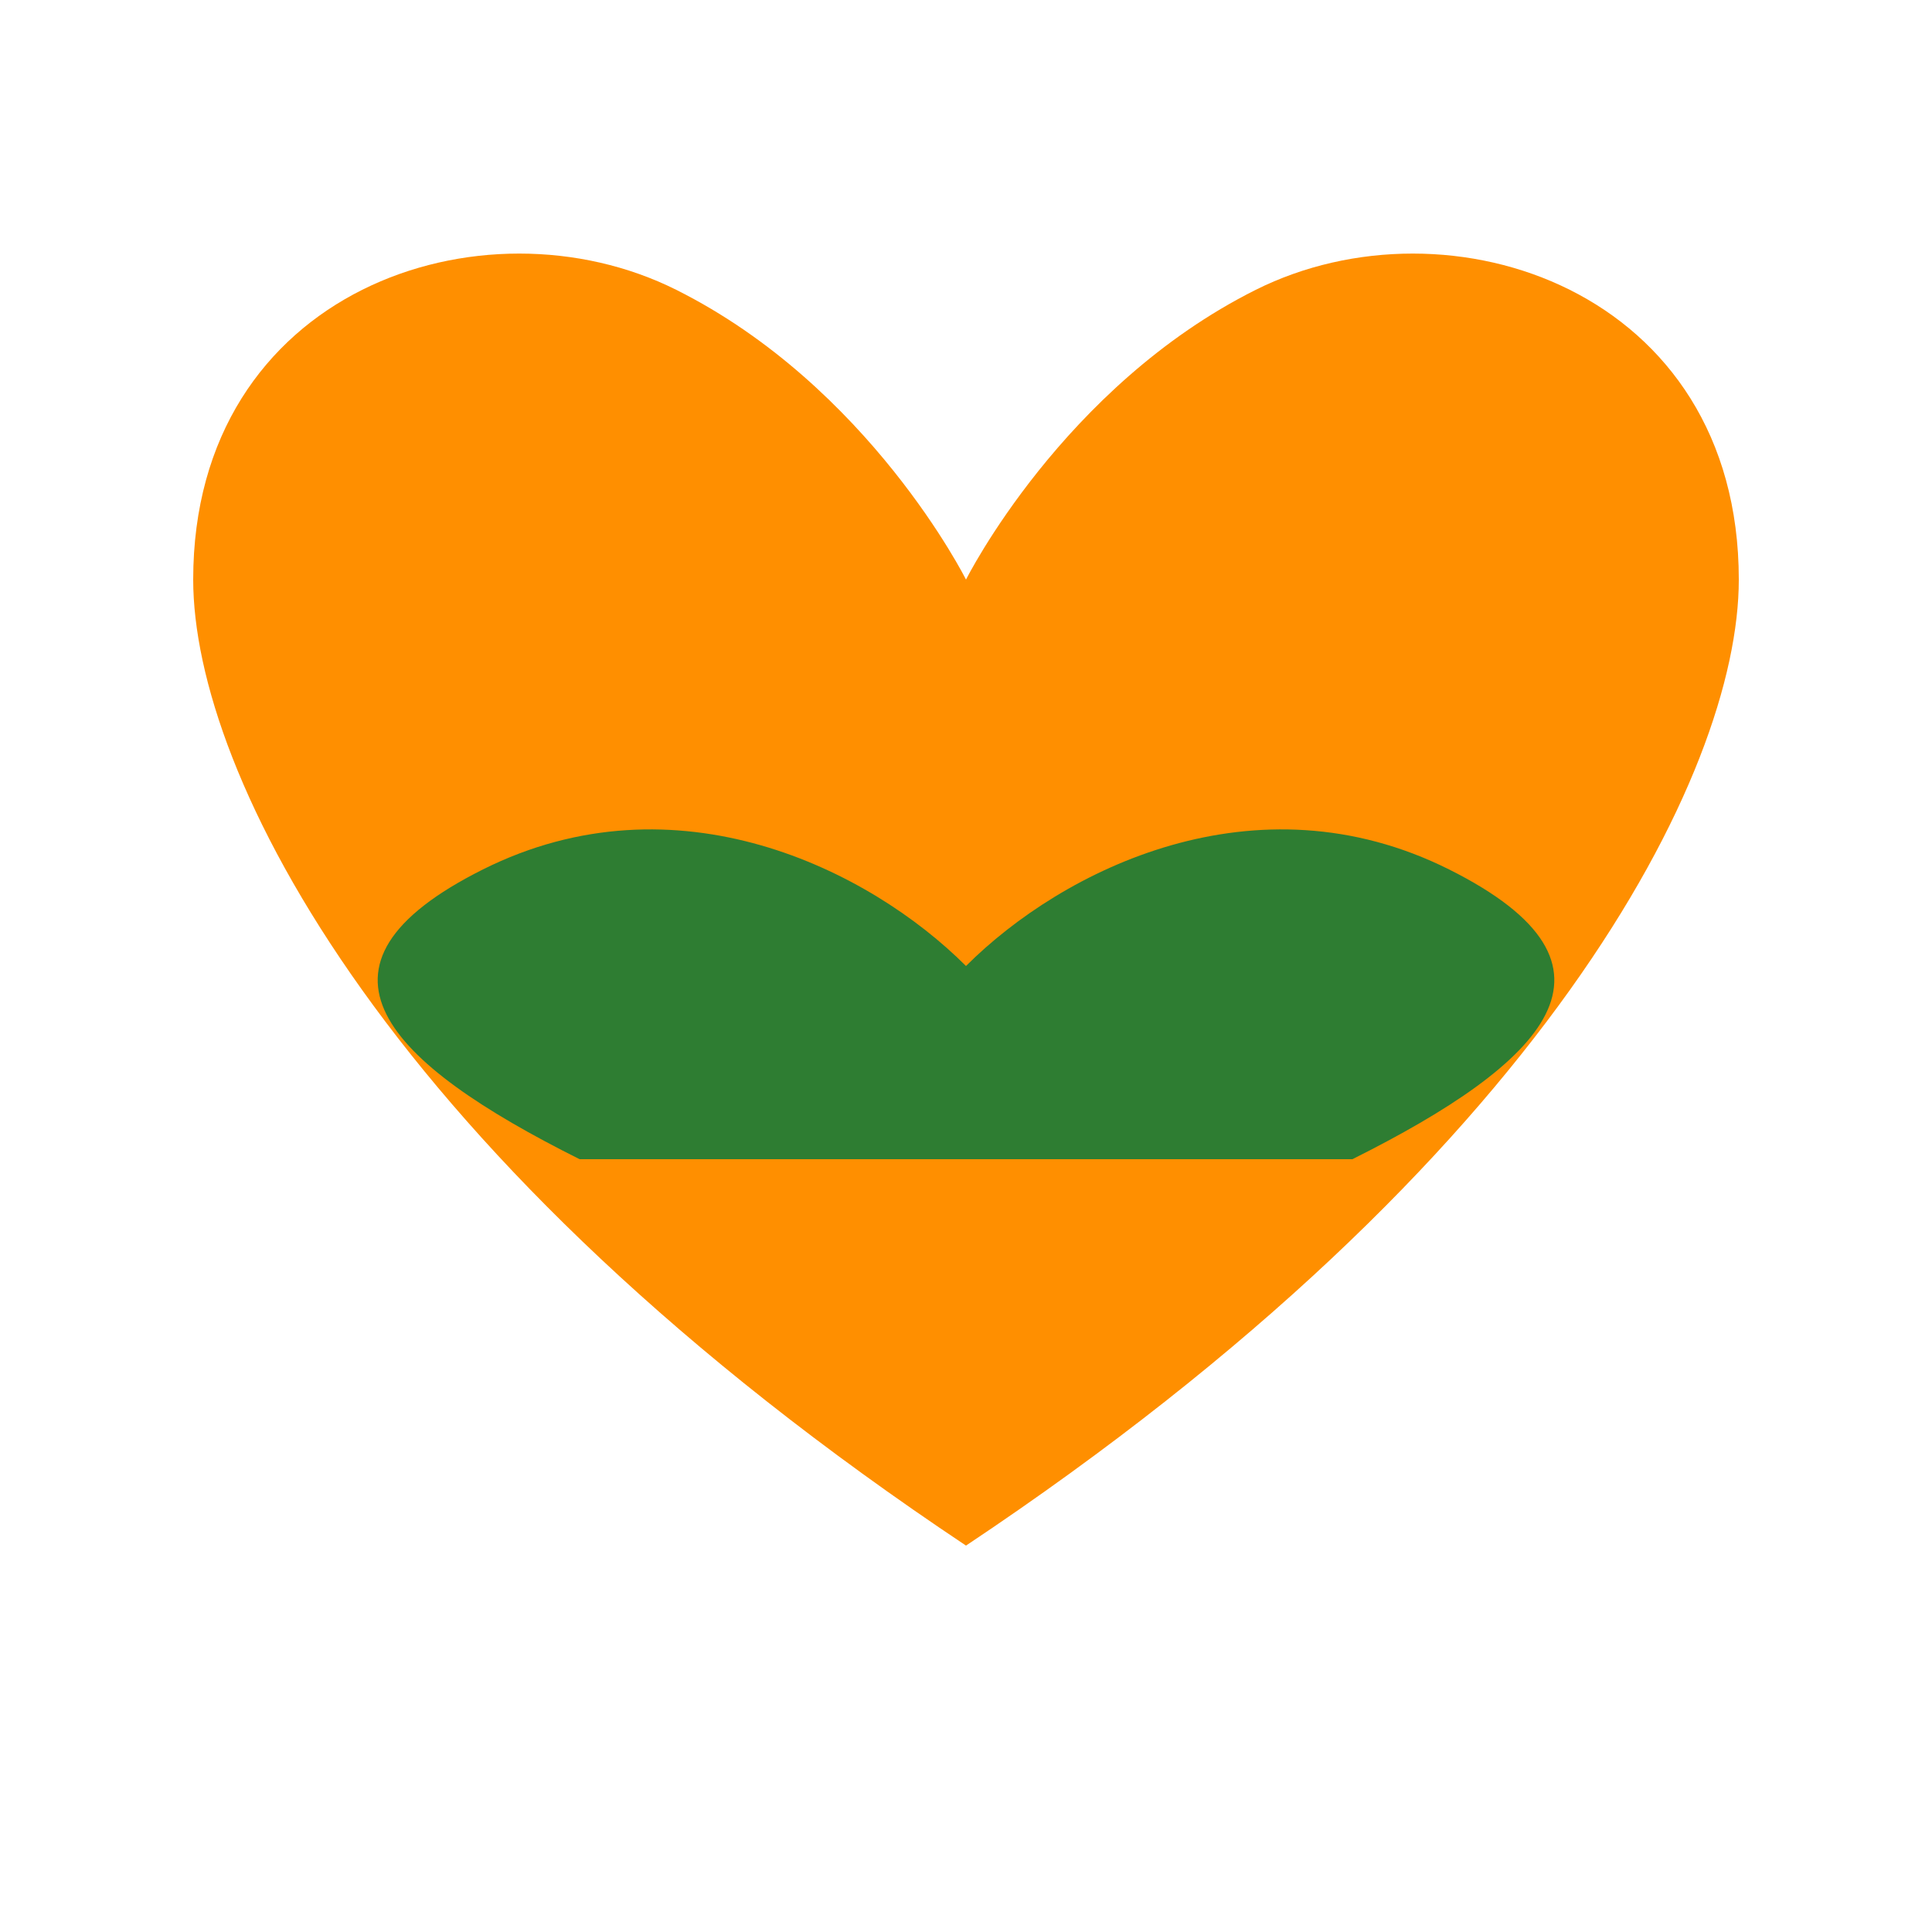 <?xml version="1.0" encoding="UTF-8"?>
<svg width="100" height="100" viewBox="0 0 100 100" xmlns="http://www.w3.org/2000/svg">
  <style>
    .primary { fill: #2E7D32; }
    .secondary { fill: #795548; }
    .accent { fill: #FF8F00; }
  </style>
  <!-- Heart -->
  <path class="accent" d="M50 80 C80 60 90 40 90 30 C90 15 75 10 65 15 C55 20 50 30 50 30 C50 30 45 20 35 15 C25 10 10 15 10 30 C10 40 20 60 50 80"/>
  <!-- Hands -->
  <path class="primary" d="M30 60 C20 55 15 50 25 45 C35 40 45 45 50 50 C55 45 65 40 75 45 C85 50 80 55 70 60"/>
</svg>
